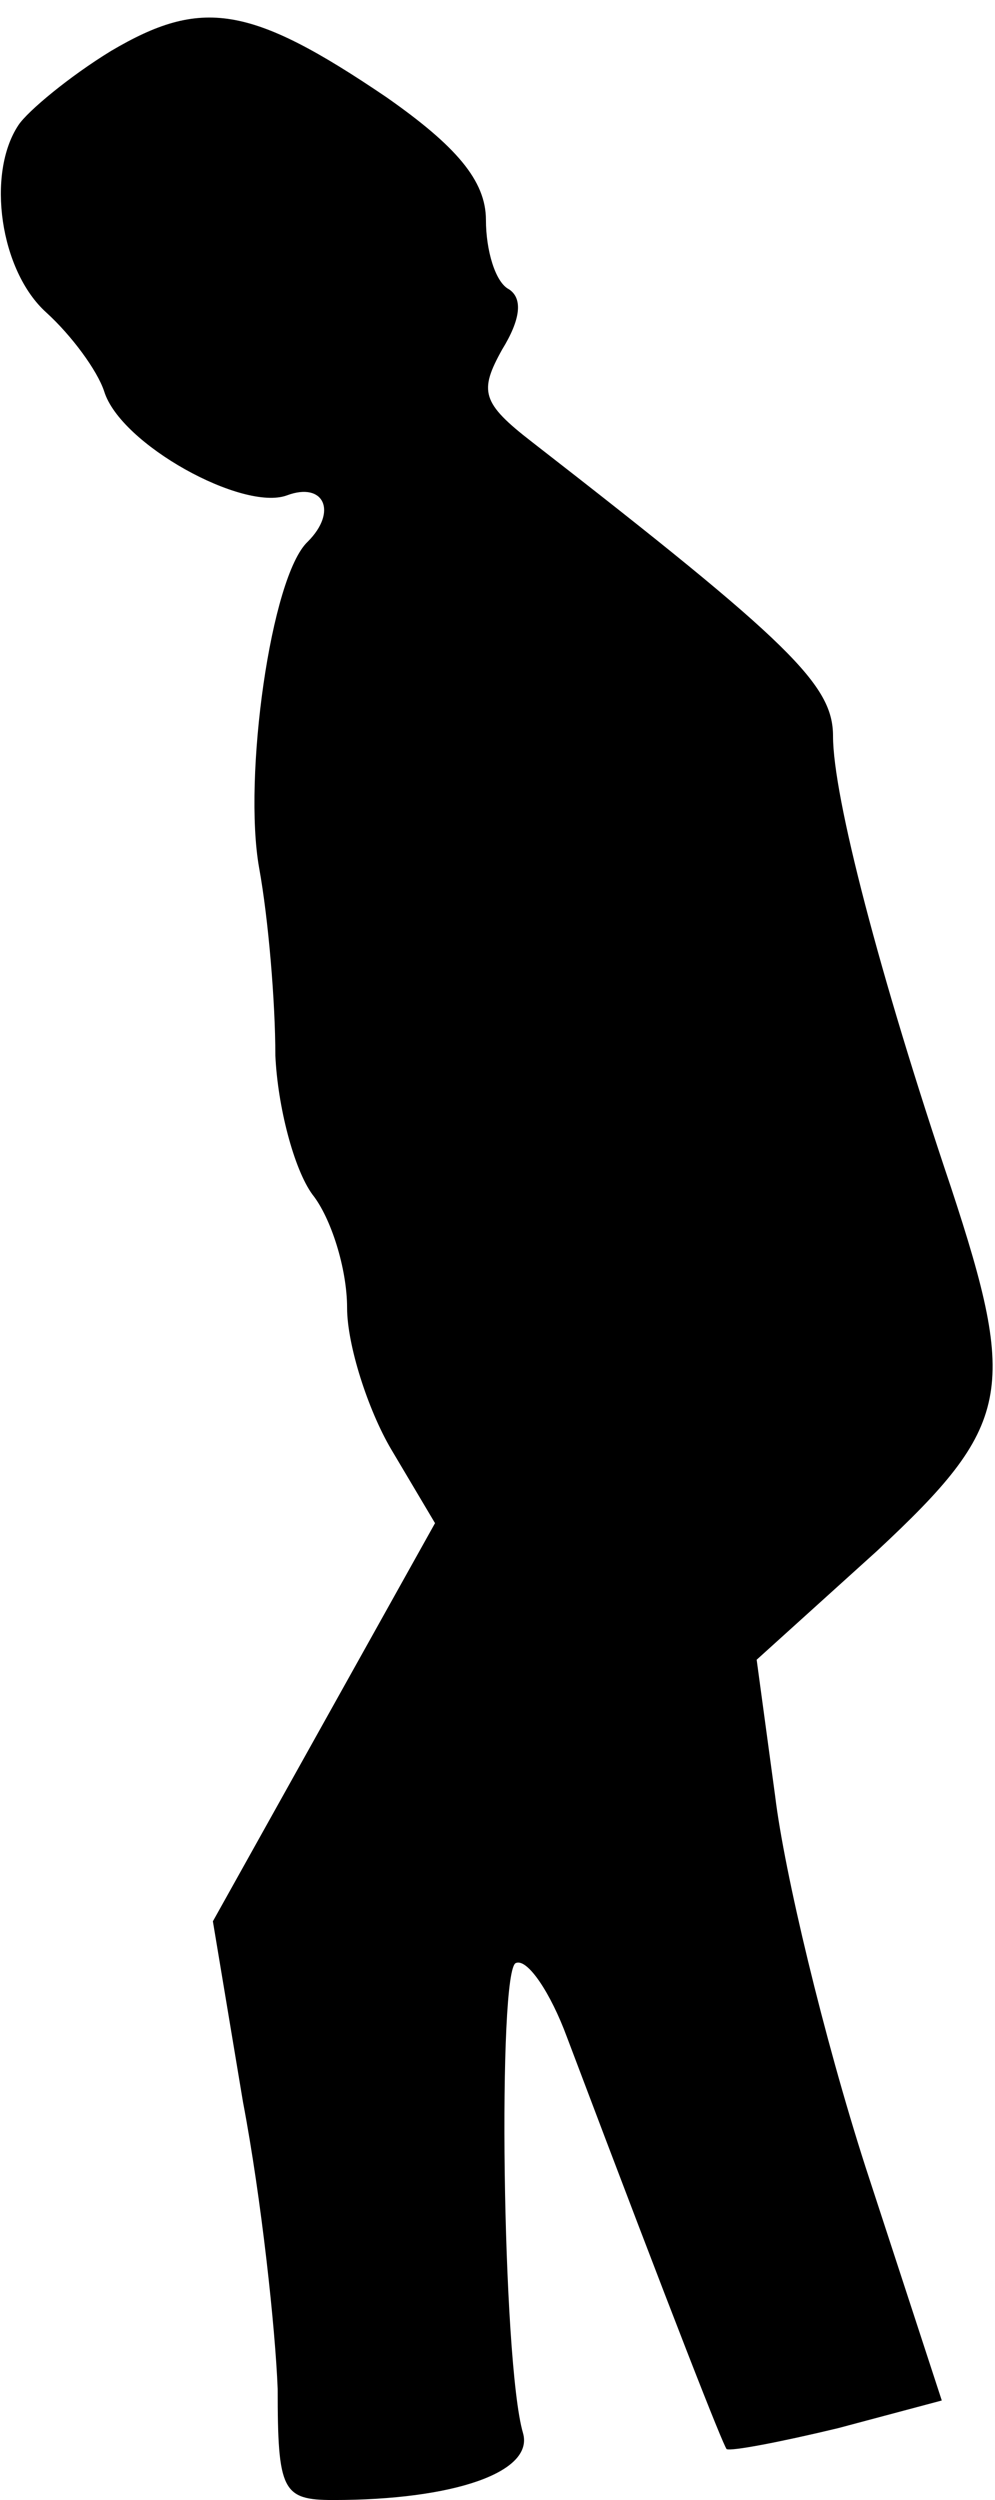 <?xml version="1.0" standalone="no"?>
<!DOCTYPE svg PUBLIC "-//W3C//DTD SVG 20010904//EN"
 "http://www.w3.org/TR/2001/REC-SVG-20010904/DTD/svg10.dtd">
<svg version="1.0" xmlns="http://www.w3.org/2000/svg"
 width="43pt" height="108pt" viewBox="0 0 43 108"
 preserveAspectRatio="xMidYMid meet">
<g transform="translate(0,108) scale(0.1,-0.1)"
fill="#000000" stroke="none">
<path fill="#000000" stroke="none" d="M48 1058 c-18 -11 -36 -26 -40 -32 -14
-21 -8 -63 12 -81 11 -10 22 -25 25 -34 7 -23 60 -52 79 -45 16 6 22 -7 9 -20
-16 -15 -28 -102 -21 -141 4 -22 7 -58 7 -81 1 -22 8 -49 16 -60 8 -10 15 -32
15 -49 0 -16 9 -44 19 -61 l19 -32 -48 -86 -48 -86 13 -78 c8 -42 14 -98 15
-124 0 -44 2 -48 24 -48 52 0 87 12 82 29 -9 31 -11 201 -3 203 5 2 15 -13 22
-32 48 -127 67 -175 69 -178 2 -1 23 3 48 9 l45 12 -33 101 c-18 56 -35 127
-39 160 l-8 59 52 47 c58 54 61 69 32 157 -31 92 -51 169 -51 195 0 22 -18 40
-130 127 -22 17 -23 22 -13 40 8 13 9 22 3 26 -6 3 -10 17 -10 30 0 17 -13 32
-43 53 -59 40 -80 43 -119 20z"/>
</g>
</svg>
